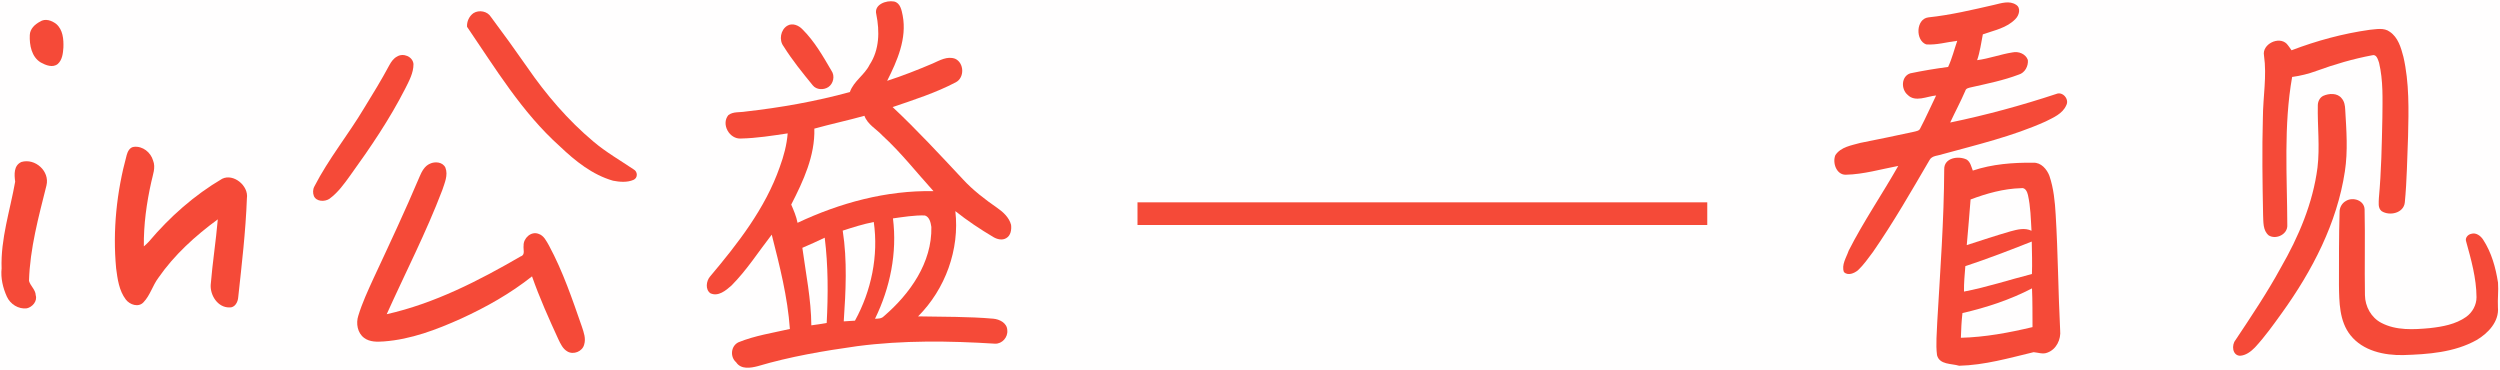 <?xml version="1.0" encoding="utf-8"?>
<svg width="1211pt" height="179pt" viewBox="0 0 1211 179" version="1.1" xmlns="http://www.w3.org/2000/svg">
<path fill="#fffefe" d=" M 0.00 0.00 L 1211.00 0.00 L 1211.00 179.00 L 0.00 179.00 L 0.00 0.00 Z"/>
<path fill="#f54a38" d=" M 424.49 6.97 C 423.22 2.16 429.35 0.03 433.09 0.73 C 436.16 1.42 436.74 4.96 437.27 7.55 C 439.37 18.64 434.62 29.47 429.73 39.15 C 437.20 36.75 444.51 33.85 451.74 30.78 C 455.14 29.29 458.84 27.04 462.67 28.46 C 467.07 30.44 467.32 37.61 462.99 39.86 C 453.27 44.97 442.75 48.33 432.39 51.87 C 444.23 62.98 455.26 74.91 466.35 86.76 C 471.30 92.16 477.16 96.61 483.16 100.78 C 486.03 102.78 488.85 105.41 489.76 108.91 C 490.05 111.19 489.64 114.10 487.44 115.34 C 485.52 116.53 483.10 115.94 481.27 114.88 C 474.84 111.07 468.62 106.93 462.77 102.27 C 464.91 120.86 457.91 140.05 444.72 153.25 C 456.85 153.50 469.01 153.31 481.11 154.37 C 484.18 154.62 487.88 156.49 487.93 160.00 C 488.30 163.35 485.41 166.63 482.00 166.48 C 459.76 165.09 437.32 164.79 415.18 167.69 C 399.00 169.96 382.82 172.70 367.13 177.35 C 363.59 178.28 358.92 179.06 356.58 175.48 C 353.51 172.84 354.02 167.53 357.75 165.78 C 365.71 162.55 374.28 161.27 382.62 159.35 C 381.53 143.81 377.65 128.70 373.83 113.66 C 367.39 121.93 361.72 130.91 354.27 138.36 C 351.57 140.73 347.90 143.83 344.10 142.05 C 341.57 140.23 342.09 136.17 343.90 134.01 C 357.41 117.96 370.69 100.99 377.70 80.95 C 379.64 75.68 381.11 70.22 381.55 64.61 C 374.05 65.73 366.52 66.94 358.92 67.10 C 353.36 67.50 349.21 60.19 352.80 55.78 C 355.08 53.97 358.29 54.53 361.01 54.05 C 378.09 52.14 395.09 49.13 411.68 44.59 C 413.51 39.30 418.80 36.33 421.24 31.35 C 426.00 24.15 426.15 15.17 424.49 6.97 Z"/>
<path fill="#f54a38" d=" M 965.92 2.36 C 969.39 1.56 973.37 0.14 976.64 2.34 C 979.07 3.90 978.04 7.52 976.27 9.21 C 972.14 13.56 965.92 14.71 960.49 16.64 C 959.67 20.75 959.12 25.10 957.72 29.15 C 963.55 28.39 969.10 26.28 974.90 25.38 C 977.81 24.76 981.23 26.09 982.29 29.03 C 982.62 31.97 980.86 35.29 977.90 36.13 C 970.44 38.96 962.60 40.53 954.84 42.28 C 953.76 42.56 952.30 42.71 951.98 44.02 C 949.74 49.23 947.05 54.22 944.67 59.35 C 962.04 55.75 979.24 51.07 996.09 45.50 C 999.19 44.19 1002.47 48.08 1000.91 50.97 C 999.12 55.14 994.62 56.96 990.84 58.87 C 974.85 66.04 957.72 70.09 940.88 74.71 C 938.79 75.48 935.85 75.31 934.67 77.52 C 925.86 92.59 917.17 107.77 907.21 122.13 C 904.94 125.15 902.76 128.30 900.00 130.91 C 898.20 132.39 895.18 133.69 893.21 131.82 C 891.89 128.28 894.39 124.73 895.50 121.42 C 902.68 107.28 911.69 94.16 919.51 80.37 C 911.09 81.96 902.73 84.45 894.10 84.64 C 889.52 84.73 887.55 78.77 889.05 75.16 C 891.70 71.15 896.86 70.43 901.13 69.22 C 909.82 67.53 918.48 65.67 927.14 63.82 C 928.21 63.52 929.66 63.43 930.15 62.21 C 932.91 56.98 935.26 51.55 937.86 46.25 C 933.42 46.61 927.75 49.73 924.03 45.92 C 920.79 43.18 920.92 36.97 925.34 35.52 C 931.40 34.26 937.53 33.24 943.67 32.43 C 945.57 28.37 946.63 23.99 948.09 19.77 C 943.08 20.36 938.12 21.88 933.05 21.51 C 927.77 19.61 928.02 9.18 934.07 8.42 C 944.83 7.29 955.38 4.77 965.92 2.36 Z"/>
<path fill="#f54a38" d=" M 229.38 6.34 C 232.10 4.66 236.11 5.41 237.81 8.21 C 243.80 16.23 249.67 24.35 255.39 32.57 C 264.52 45.83 275.10 58.20 287.45 68.57 C 293.50 73.70 300.41 77.65 306.96 82.07 C 308.95 83.14 309.03 86.17 306.89 87.12 C 303.79 88.47 300.18 88.16 296.94 87.53 C 286.93 84.66 278.61 77.96 271.20 70.89 C 252.84 54.46 239.98 33.13 226.24 12.98 C 226.06 10.44 227.28 7.79 229.38 6.34 Z"/>
<path fill="#f54a38" d=" M 19.37 10.49 C 21.86 8.78 25.09 9.92 27.25 11.63 C 30.51 14.40 30.86 19.07 30.71 23.05 C 30.52 25.82 30.19 29.01 27.99 30.98 C 25.55 32.96 22.19 31.61 19.78 30.28 C 15.28 27.61 14.22 21.81 14.43 16.98 C 14.53 14.01 16.88 11.77 19.37 10.49 Z"/>
<path fill="#f54a38" d=" M 381.33 12.49 C 383.81 10.95 386.88 12.27 388.71 14.21 C 394.55 20.00 398.66 27.23 402.77 34.27 C 404.52 36.74 403.72 40.53 401.23 42.19 C 398.93 43.68 395.50 43.56 393.70 41.34 C 388.72 35.24 383.73 29.10 379.55 22.41 C 377.25 19.44 378.11 14.43 381.33 12.49 Z"/>
<path fill="#f54a38" d=" M 1110.02 24.36 C 1122.22 19.71 1134.92 16.26 1147.86 14.44 C 1151.07 14.18 1154.78 13.28 1157.60 15.39 C 1161.66 18.11 1163.04 23.09 1164.22 27.56 C 1167.10 40.15 1166.77 53.17 1166.47 66.00 C 1166.02 76.69 1165.93 87.42 1164.89 98.08 C 1164.35 103.24 1157.54 104.76 1153.68 102.29 C 1151.74 100.77 1152.29 98.05 1152.33 95.92 C 1153.52 82.99 1153.75 69.99 1154.02 57.02 C 1154.10 48.14 1154.48 39.11 1152.42 30.41 C 1151.88 28.91 1151.23 26.11 1149.06 26.78 C 1139.87 28.51 1130.87 31.15 1122.09 34.35 C 1118.28 35.76 1114.33 36.73 1110.31 37.28 C 1106.13 60.98 1107.88 85.12 1107.97 109.04 C 1108.22 113.47 1102.57 116.22 1099.00 114.05 C 1096.05 111.62 1096.42 107.48 1096.24 104.07 C 1095.94 88.37 1095.70 72.67 1096.14 56.97 C 1096.20 46.94 1098.11 36.89 1096.68 26.87 C 1095.64 21.41 1103.87 17.33 1107.73 21.25 C 1108.59 22.20 1109.27 23.30 1110.02 24.36 Z"/>
<path fill="#f54a38" d=" M 192.36 27.38 C 195.32 25.53 199.93 27.36 200.29 31.00 C 200.33 35.33 198.13 39.27 196.23 43.05 C 188.73 57.74 179.45 71.43 169.80 84.78 C 166.79 88.98 163.72 93.31 159.48 96.37 C 157.23 97.77 153.35 97.73 152.07 95.02 C 151.47 93.50 151.51 91.75 152.29 90.30 C 159.14 76.95 168.69 65.26 176.36 52.41 C 180.58 45.55 184.80 38.68 188.60 31.57 C 189.50 29.91 190.63 28.27 192.36 27.38 Z"/>
<path fill="#f54a38" d=" M 1125.34 46.45 C 1128.16 45.17 1132.27 44.93 1134.34 47.68 C 1135.63 49.15 1135.93 51.14 1136.02 53.03 C 1136.60 63.03 1137.39 73.13 1135.85 83.08 C 1132.05 108.12 1120.10 131.07 1105.46 151.44 C 1101.30 157.21 1097.17 163.04 1092.32 168.27 C 1090.37 170.28 1087.90 172.19 1085.01 172.33 C 1081.31 172.13 1080.92 167.12 1082.85 164.77 C 1090.48 153.28 1098.20 141.82 1104.81 129.69 C 1113.46 114.70 1120.39 98.39 1122.60 81.12 C 1123.79 71.13 1122.54 61.06 1122.75 51.04 C 1122.75 49.21 1123.65 47.30 1125.34 46.45 Z"/>
<path fill="#fffefe" d=" M 394.46 62.31 C 402.51 60.07 410.69 58.34 418.73 56.09 C 420.25 60.32 424.48 62.46 427.40 65.61 C 436.44 73.87 443.98 83.55 452.18 92.59 C 429.37 92.14 406.85 98.27 386.33 107.93 C 385.75 104.84 384.49 101.96 383.27 99.10 C 389.11 87.72 394.86 75.38 394.46 62.31 Z"/>
<path fill="#f54a38" d=" M 61.38 75.07 C 61.85 73.33 62.89 71.32 64.90 71.13 C 69.12 70.66 73.01 73.80 74.15 77.76 C 75.53 81.17 73.99 84.73 73.29 88.11 C 71.00 98.35 69.55 108.84 69.68 119.35 C 70.54 118.63 71.35 117.87 72.11 117.05 C 82.21 105.10 94.10 94.54 107.62 86.60 C 113.12 83.90 120.52 89.99 119.60 96.03 C 119.01 112.06 117.12 128.00 115.40 143.93 C 115.26 146.31 113.78 149.16 111.02 148.92 C 105.49 148.94 101.79 143.10 102.06 138.01 C 102.92 127.39 104.59 116.86 105.50 106.25 C 94.61 114.23 84.39 123.48 76.67 134.64 C 73.91 138.34 72.74 143.06 69.51 146.42 C 67.09 149.08 62.82 147.61 60.93 145.07 C 57.68 140.78 56.94 135.23 56.26 130.04 C 54.53 111.60 56.51 92.90 61.38 75.07 Z"/>
<path fill="#f54a38" d=" M 941.78 82.01 C 941.65 76.42 948.66 75.33 952.66 77.30 C 954.47 78.46 954.89 80.76 955.63 82.63 C 965.04 79.48 975.09 78.71 984.96 78.82 C 988.71 78.67 991.49 81.95 992.73 85.17 C 994.78 91.21 995.41 97.62 995.77 103.95 C 996.90 122.61 996.99 141.31 997.94 159.98 C 998.43 164.38 996.09 169.26 991.78 170.80 C 989.60 171.72 987.31 170.78 985.10 170.59 C 973.23 173.44 961.30 176.88 949.02 177.17 C 945.30 176.04 939.49 176.76 938.29 172.02 C 937.62 166.70 938.23 161.33 938.40 156.01 C 939.83 131.36 941.67 106.71 941.78 82.01 Z"/>
<path fill="#f54a38" d=" M 10.37 78.46 C 17.00 76.51 24.21 82.91 22.50 89.85 C 18.71 105.04 14.50 120.33 14.05 136.07 C 14.73 138.55 17.21 140.29 17.31 143.04 C 18.17 145.92 15.68 148.74 12.99 149.36 C 8.93 149.85 4.98 147.33 3.32 143.68 C 1.39 139.43 0.28 134.66 0.78 129.99 C 0.26 115.72 4.89 101.92 7.35 88.00 C 6.90 84.57 6.56 80.17 10.37 78.46 Z"/>
<path fill="#f54a38" d=" M 208.27 79.30 C 210.76 78.10 214.48 78.46 215.76 81.22 C 217.16 84.85 215.36 88.65 214.24 92.10 C 206.43 112.63 196.33 132.19 187.32 152.20 C 210.46 146.99 231.84 136.01 252.23 124.19 C 254.59 123.47 253.37 120.79 253.63 119.02 C 253.46 115.43 257.22 111.90 260.80 113.25 C 263.47 114.06 264.67 116.78 265.96 119.00 C 272.67 131.46 277.23 144.92 281.87 158.25 C 282.78 161.01 283.89 163.99 282.97 166.91 C 282.15 170.27 277.74 172.02 274.82 170.23 C 272.63 168.97 271.54 166.57 270.49 164.39 C 265.89 154.37 261.36 144.29 257.71 133.87 C 247.22 142.18 235.49 148.80 223.34 154.35 C 211.47 159.69 199.03 164.43 185.93 165.39 C 182.71 165.63 179.14 165.72 176.42 163.70 C 173.14 161.30 172.35 156.64 173.56 152.94 C 175.45 146.72 178.21 140.81 180.90 134.90 C 188.54 118.52 196.24 102.16 203.27 85.51 C 204.32 83.05 205.67 80.41 208.27 79.30 Z"/>
<path fill="#fffefe" d=" M 954.55 96.62 C 962.38 93.68 970.59 91.38 979.01 91.15 C 981.04 90.73 981.97 92.86 982.34 94.46 C 983.62 100.14 983.71 105.99 984.06 111.78 C 980.81 110.21 977.22 111.16 973.94 112.05 C 966.80 114.12 959.75 116.42 952.70 118.73 C 953.29 111.36 954.04 104.00 954.55 96.62 Z"/>
<path fill="#f54a38" d=" M 1136.35 97.35 C 1139.73 95.26 1145.23 97.01 1145.41 101.39 C 1145.72 115.24 1145.34 129.12 1145.58 142.98 C 1145.66 148.45 1148.60 153.88 1153.55 156.41 C 1160.73 160.17 1169.17 159.66 1177.00 158.94 C 1183.10 158.26 1189.48 157.13 1194.60 153.51 C 1197.65 151.33 1199.64 147.73 1199.62 143.95 C 1199.57 134.72 1197.02 125.76 1194.59 116.93 C 1193.97 115.26 1195.48 113.55 1197.09 113.26 C 1199.40 112.54 1201.62 114.23 1202.82 116.08 C 1206.89 122.31 1208.91 129.63 1210.04 136.91 C 1210.33 140.89 1209.79 144.88 1210.00 148.87 C 1210.63 155.77 1205.22 161.46 1199.68 164.71 C 1188.89 170.73 1176.18 171.63 1164.09 172.00 C 1154.89 172.18 1144.65 169.98 1138.62 162.45 C 1133.13 155.63 1133.10 146.29 1132.99 137.96 C 1133.01 126.29 1132.94 114.60 1133.29 102.93 C 1133.19 100.69 1134.36 98.44 1136.35 97.35 Z"/>
<path fill="#f54a38" d=" M 551.00 98.00 C 643.00 98.00 735.00 98.00 827.00 98.00 C 826.99 101.67 826.99 105.33 827.00 109.00 C 735.00 109.00 643.00 109.00 551.00 109.00 C 551.00 105.33 551.00 101.67 551.00 98.00 Z"/>
<path fill="#fffefe" d=" M 432.55 105.79 C 437.67 105.09 442.81 104.23 447.99 104.36 C 450.27 105.07 450.86 107.88 451.15 109.96 C 451.52 127.25 440.76 142.37 428.14 153.19 C 427.03 154.39 425.35 154.35 423.86 154.40 C 431.20 139.40 434.65 122.44 432.55 105.79 Z"/>
<path fill="#fffefe" d=" M 408.21 111.72 C 413.16 110.12 418.13 108.53 423.26 107.54 C 425.59 123.95 422.09 140.86 414.15 155.33 C 412.33 155.40 410.51 155.52 408.71 155.67 C 409.69 141.05 410.48 126.27 408.21 111.72 Z"/>
<path fill="#fffefe" d=" M 388.66 120.04 C 392.30 118.47 395.93 116.87 399.49 115.14 C 401.20 128.81 401.16 142.70 400.45 156.45 C 397.98 156.90 395.50 157.27 393.01 157.59 C 392.92 144.96 390.35 132.52 388.66 120.04 Z"/>
<path fill="#fffefe" d=" M 952.01 128.92 C 962.87 125.34 973.54 121.22 984.18 117.01 C 984.27 122.25 984.46 127.49 984.27 132.73 C 973.29 135.52 962.51 139.11 951.36 141.24 C 951.29 137.12 951.68 133.02 952.01 128.92 Z"/>
<path fill="#fffefe" d=" M 950.61 151.65 C 962.23 148.98 973.70 145.21 984.30 139.69 C 984.58 145.94 984.50 152.20 984.55 158.45 C 973.16 161.16 961.57 163.33 949.85 163.62 C 949.96 159.62 950.16 155.62 950.61 151.65 Z"/>
</svg>
